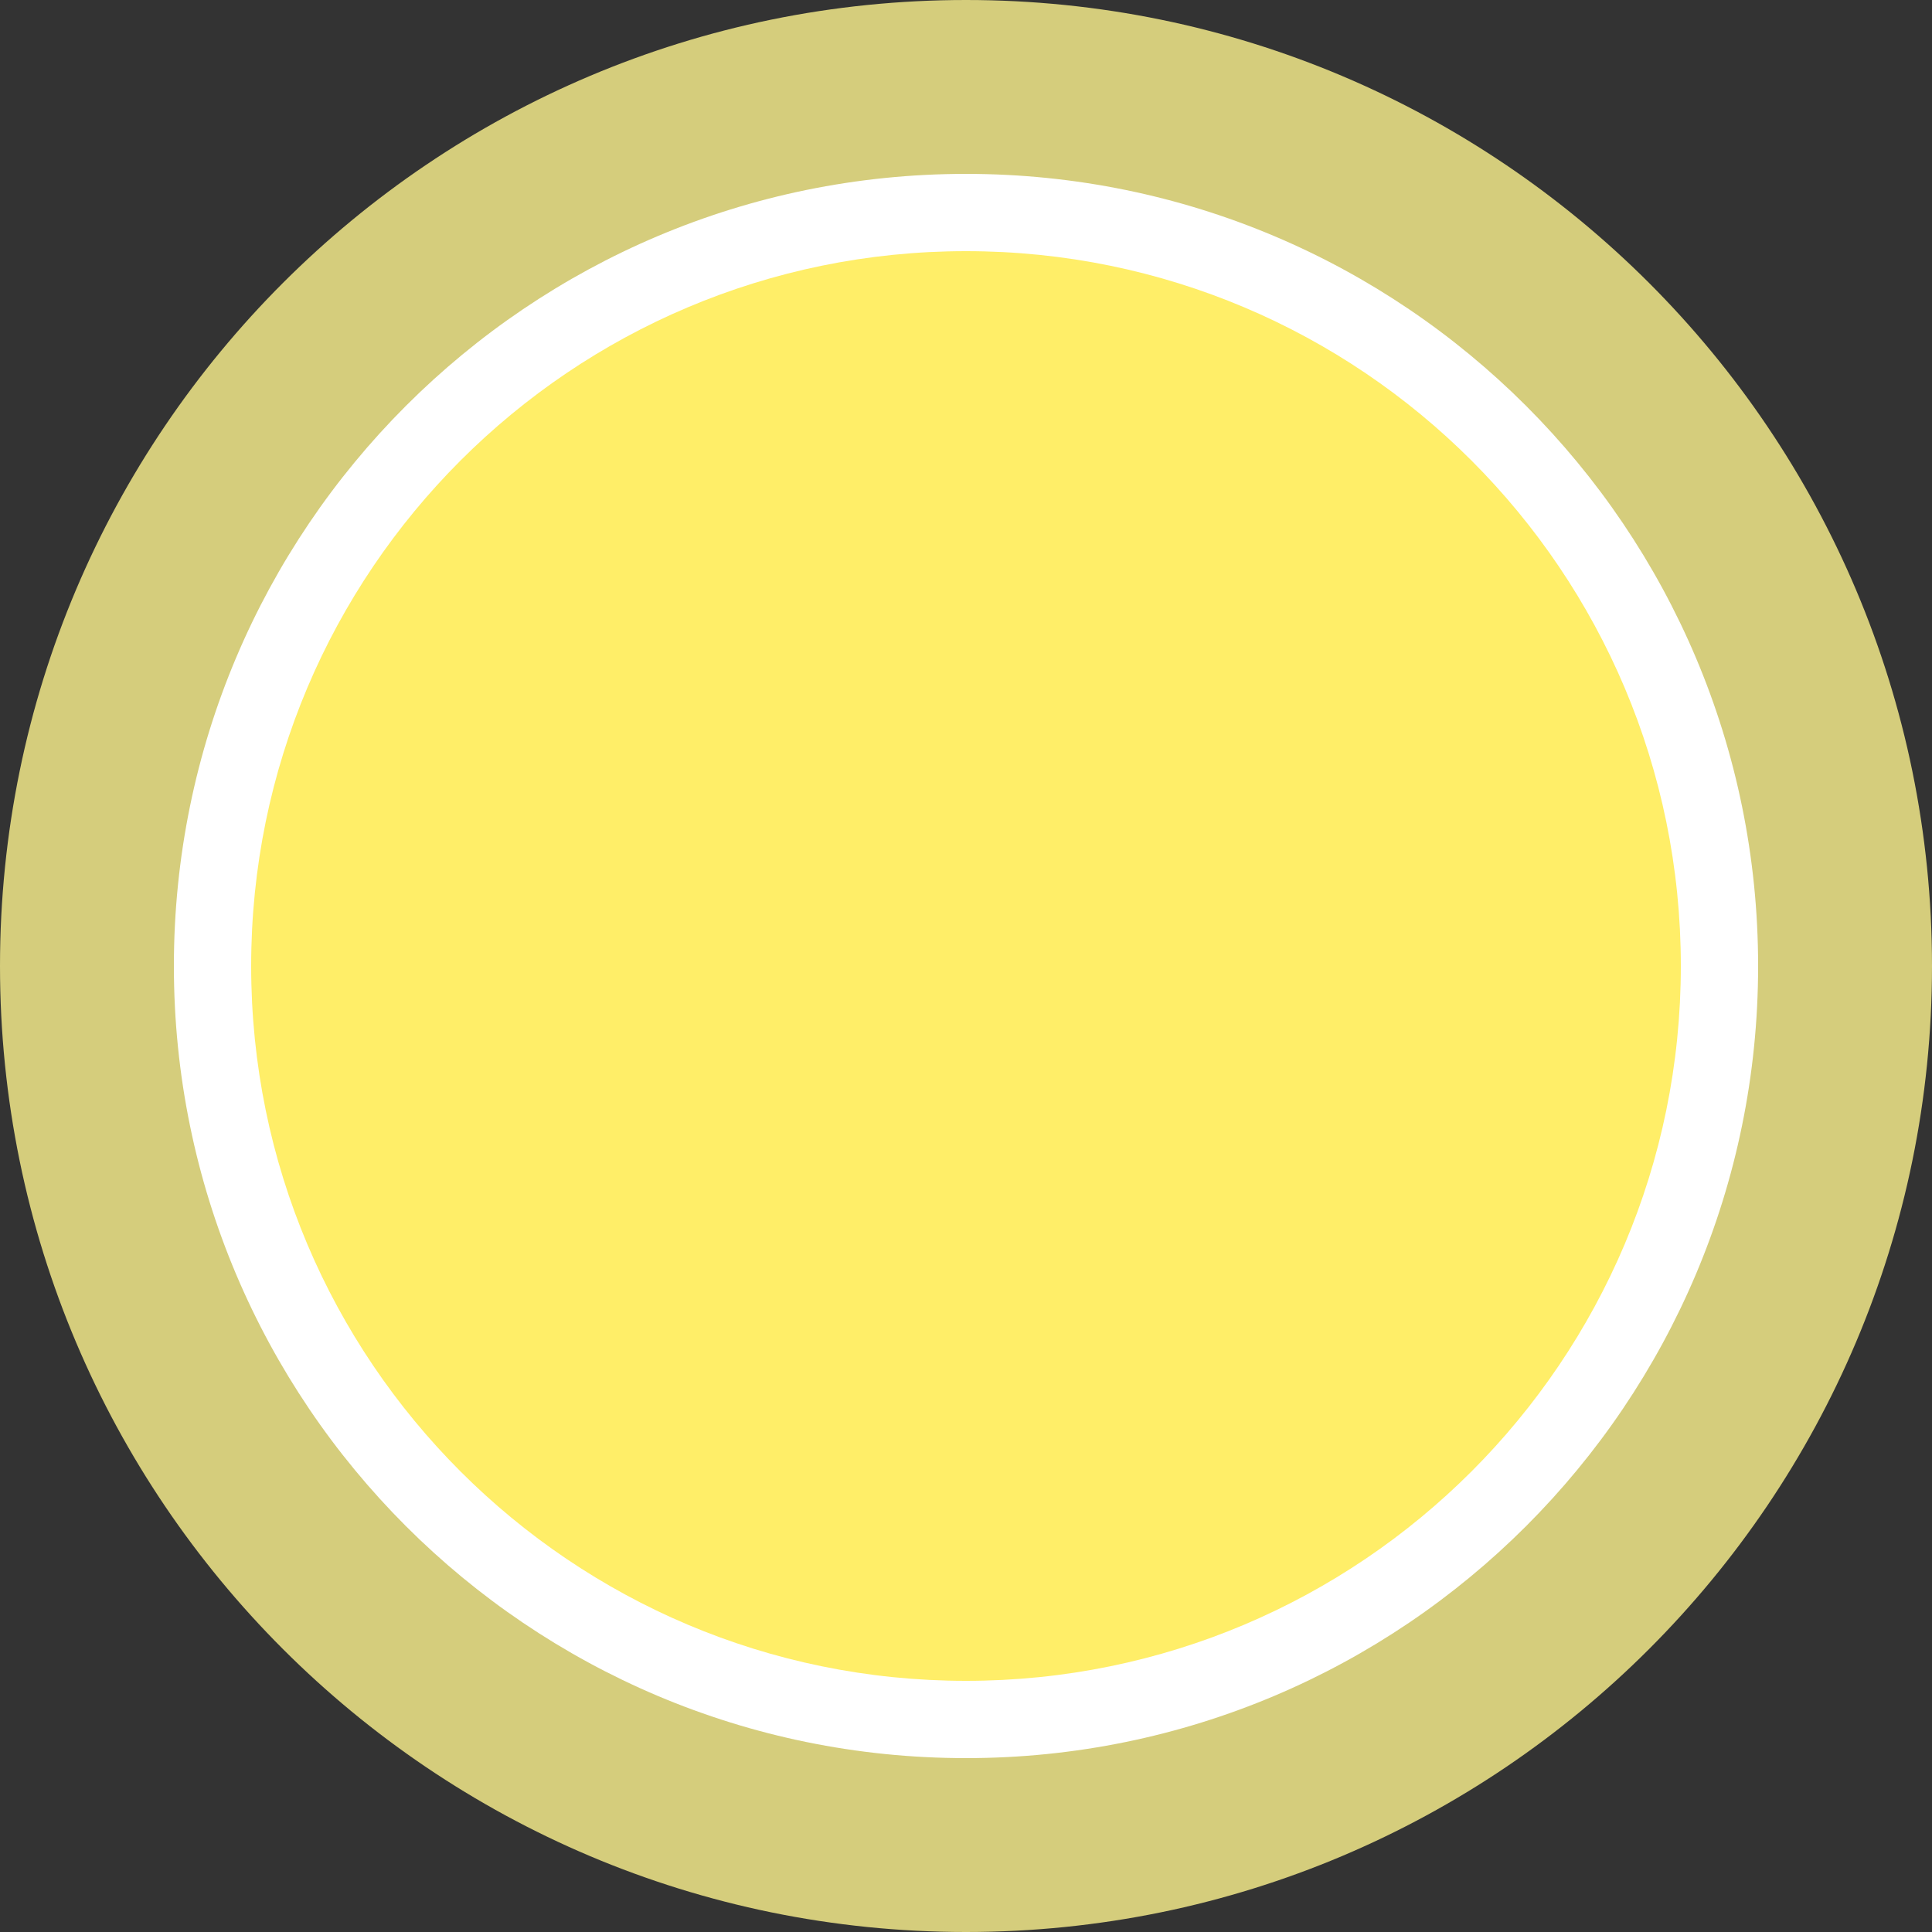 <?xml version="1.0" encoding="UTF-8"?>
<svg width="100px" height="100px" viewBox="0 0 100 100" xmlns="http://www.w3.org/2000/svg" xmlns:xlink="http://www.w3.org/1999/xlink" version="1.1">
 <rect x="0" y="0" width="100" height="100" fill="#333333" stroke="none"/>
 <!-- Generated by Pixelmator Pro 2.1.2 -->
 <path id="楕円" d="M100 50 C100 22.386 77.614 0 50 0 22.386 0 0 22.386 0 50 0 77.614 22.386 100 50 100 77.614 100 100 77.614 100 50 Z" fill="#d5cd7c" fill-opacity="1" stroke="none"/>
 <path id="楕円-1" d="M91 50 C91 27.356 72.644 9 50 9 27.356 9 9 27.356 9 50 9 72.644 27.356 91 50 91 72.644 91 91 72.644 91 50 Z" fill="#ffffff" fill-opacity="1" stroke="none"/>
 <path id="楕円-2" d="M87 50 C87 29.565 70.435 13 50 13 29.565 13 13 29.565 13 50 13 70.435 29.565 87 50 87 70.435 87 87 70.435 87 50 Z" fill="#ffee68" fill-opacity="1" stroke="none"/>
</svg>
